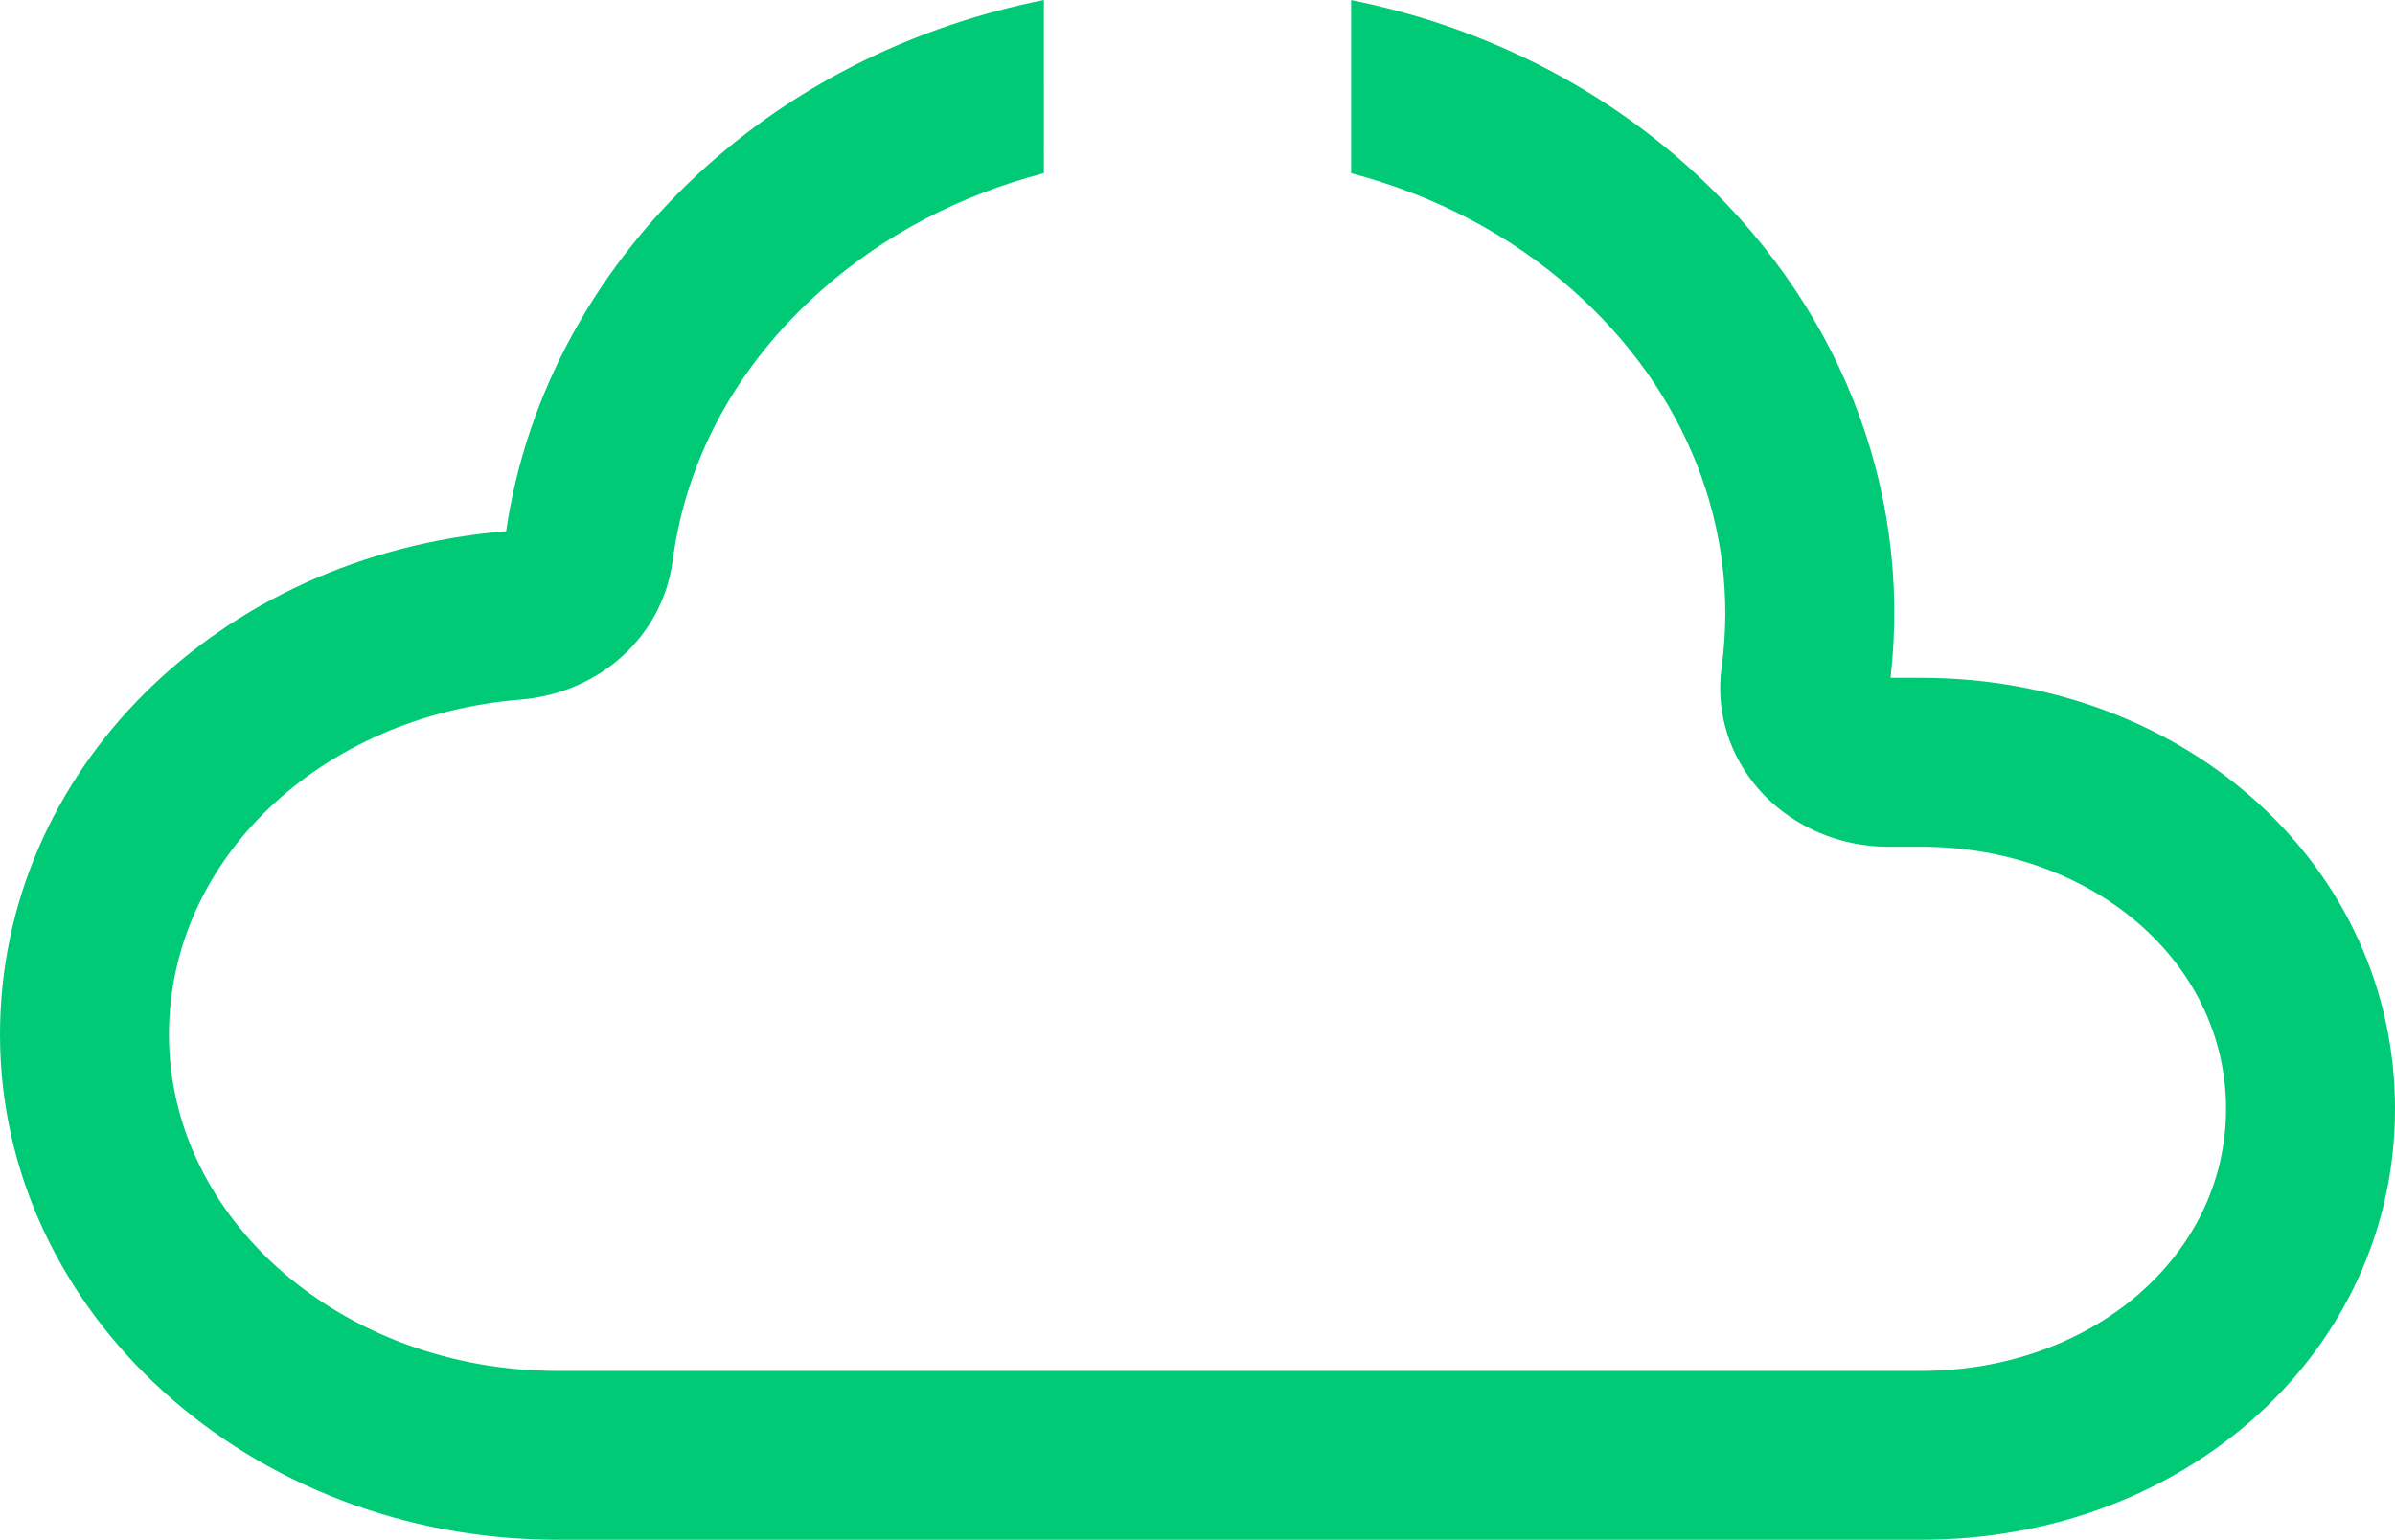 <svg version="1.1" id="图层_1" x="0px" y="0px" width="180px" height="115.758px" viewBox="0 0 180 115.758" enable-background="new 0 0 180 115.758" xml:space="preserve" xmlns="http://www.w3.org/2000/svg" xmlns:xlink="http://www.w3.org/1999/xlink" xmlns:xml="http://www.w3.org/XML/1998/namespace">
  <path fill="#00CA75" d="M144.373,50.958l-2.285-0.002c1.63-14.382-3.945-28.396-15.387-38.575
	c-7.02-6.249-15.703-10.473-25.157-12.375v13.018c6.28,1.649,12.007,4.651,16.716,8.842c8.479,7.544,12.536,17.865,11.137,28.271
	c-0.437,3.076,0.395,6.146,2.326,8.646c2.063,2.656,5.229,4.402,8.701,4.791c0.491,0.06,0.984,0.082,1.467,0.082h2.482
	c12.857,0,22.929,8.656,22.929,19.705c0,11.052-10.071,19.703-22.929,19.703H41.9c-16.102,0-29.202-11.345-29.202-25.285
	c0-13.146,11.369-23.976,26.482-25.19c5.931-0.519,10.604-4.771,11.368-10.39c1.008-7.718,4.854-14.748,11.127-20.328
	c4.719-4.199,10.469-7.204,16.78-8.854V0c-9.488,1.899-18.193,6.125-25.222,12.38c-8.309,7.394-13.689,17.171-15.192,27.557
	C16.349,41.725,0,57.982,0,77.778c0,20.939,18.797,37.98,41.9,37.98h102.473c19.979,0,35.627-14.229,35.627-32.398
	S164.352,50.958,144.373,50.958z" class="color c1"/>
</svg>